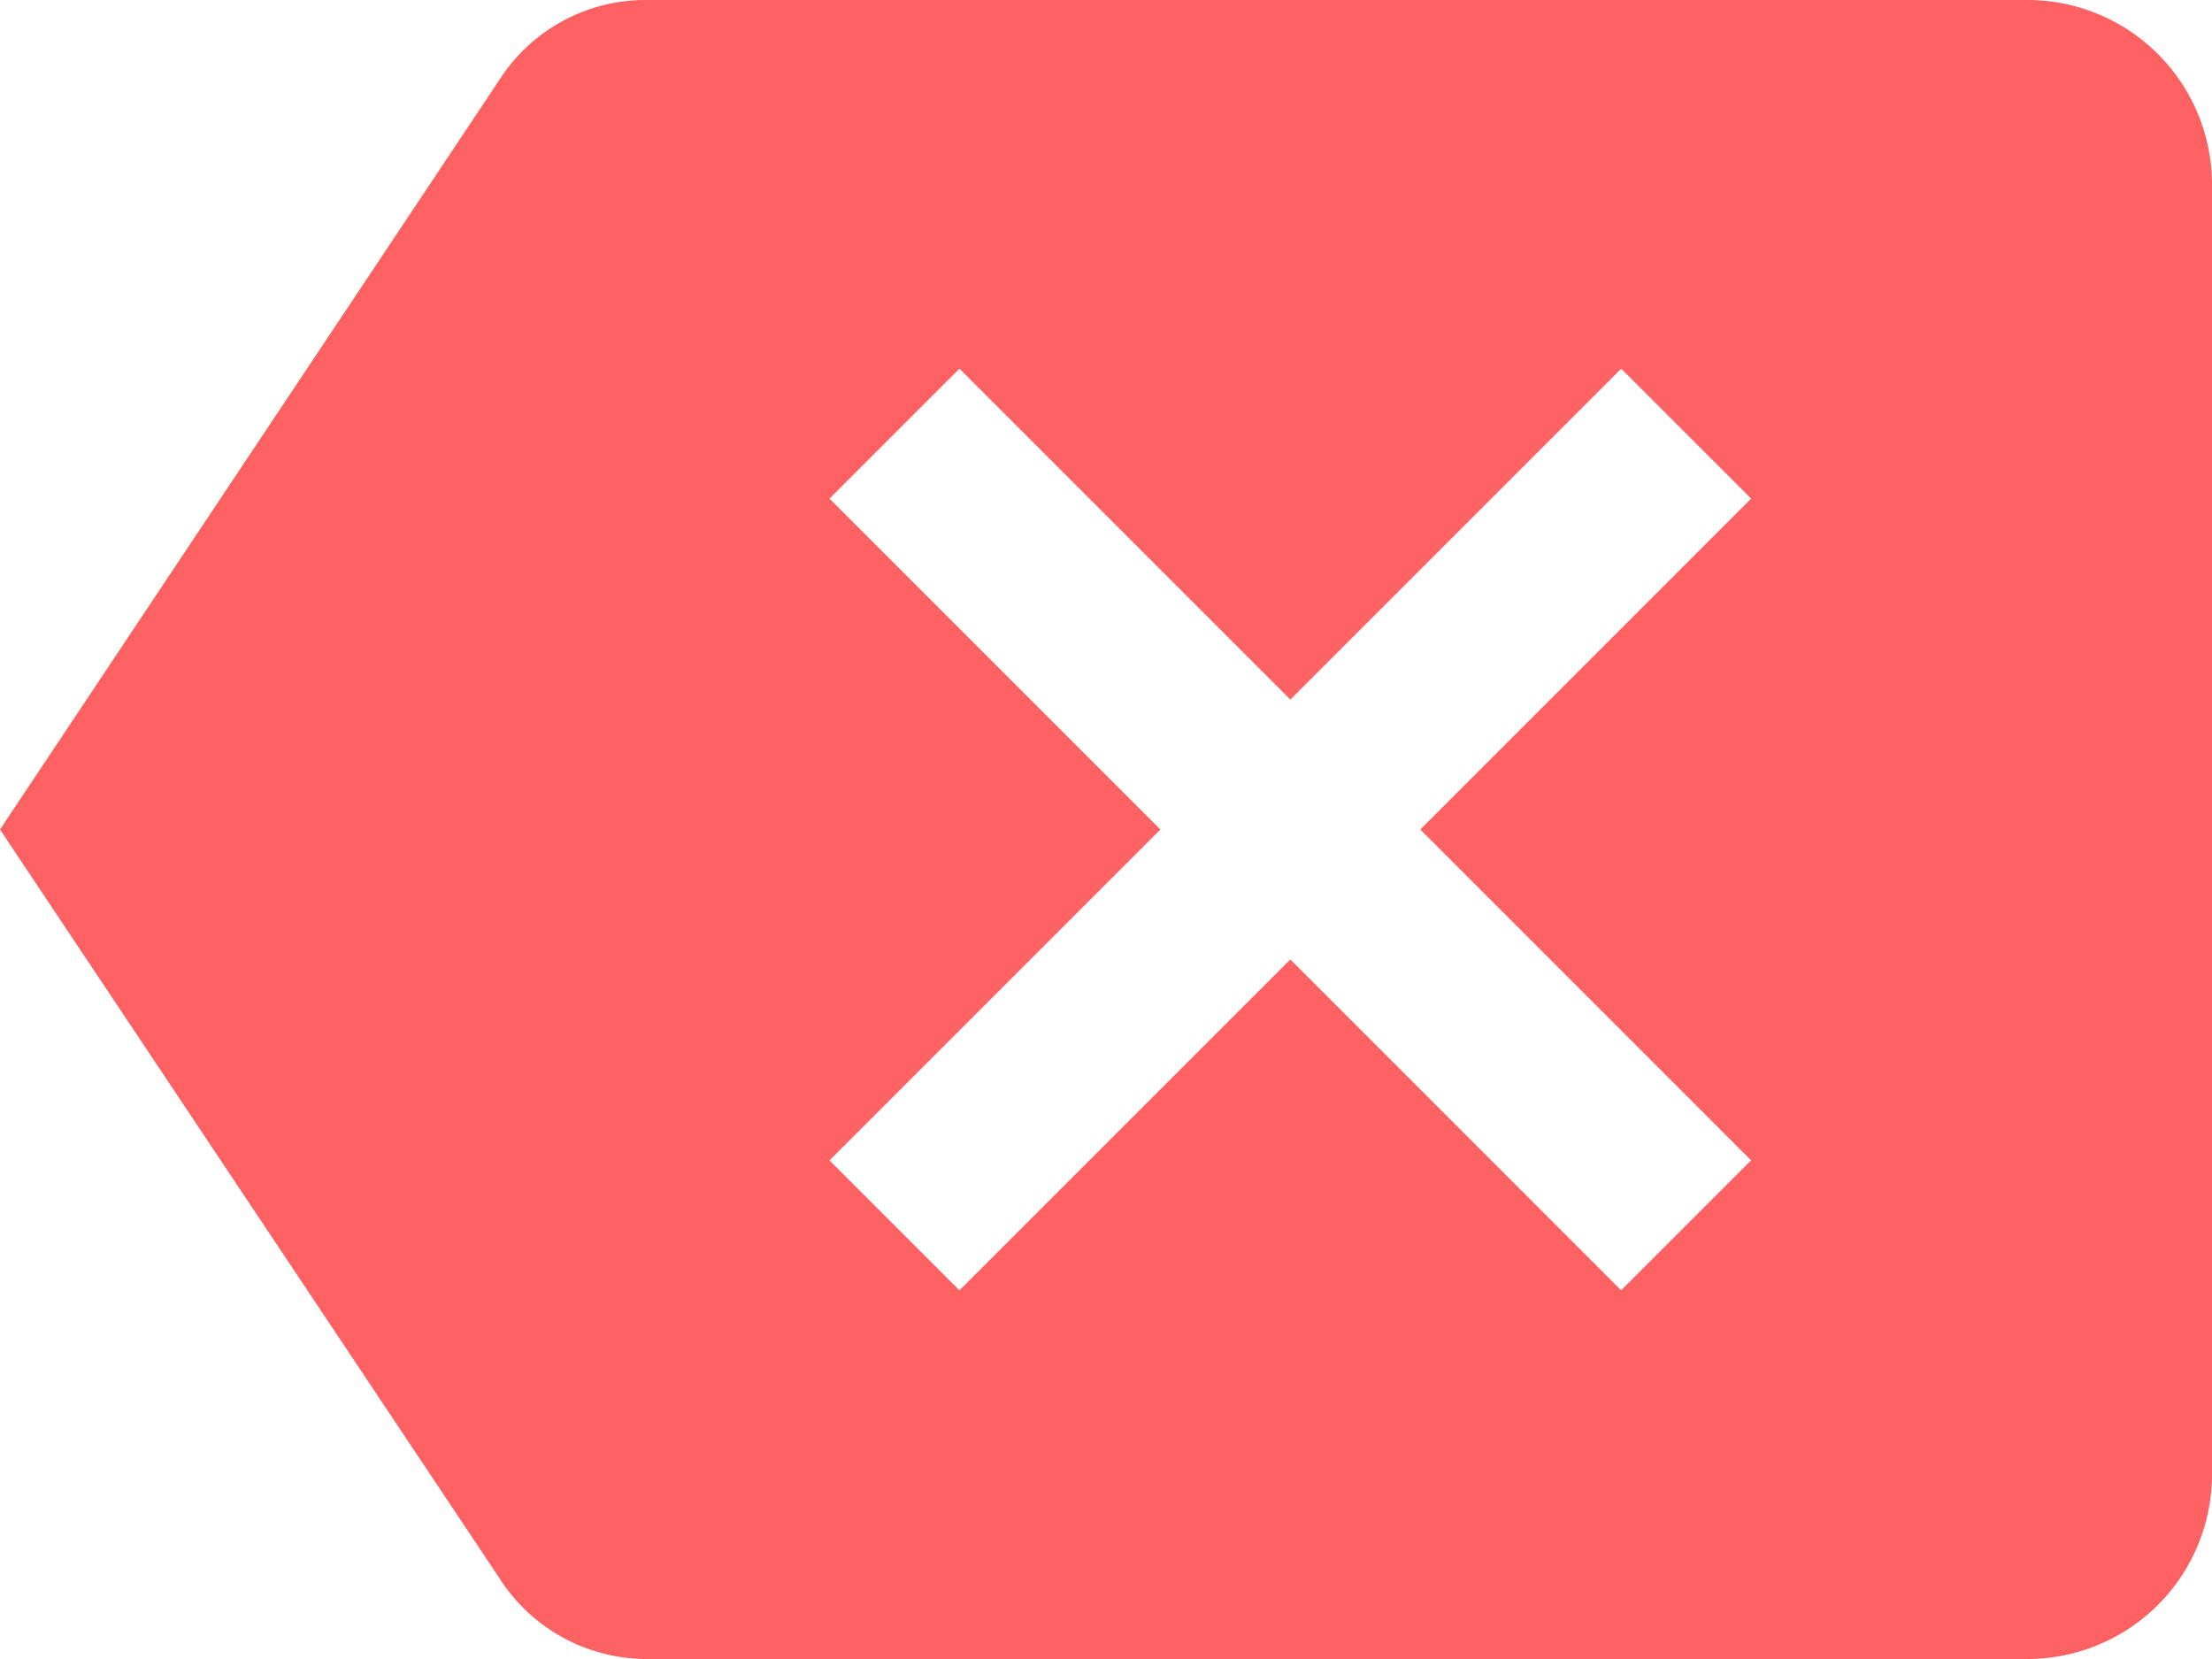 <svg xmlns="http://www.w3.org/2000/svg" width="32" height="24" viewBox="0 0 32 24">
  <path id="Shape" d="M29.333,24h-20a2.533,2.533,0,0,1-2.12-1.187L0,12,7.213,1.173A2.511,2.511,0,0,1,9.333,0h20A2.67,2.67,0,0,1,32,2.667V21.333A2.671,2.671,0,0,1,29.333,24ZM18.667,13.88h0l4.785,4.786,1.88-1.88L20.547,12l4.786-4.787-1.88-1.879L18.667,10.12,13.88,5.333,12,7.213,16.787,12,12,16.787l1.88,1.88,4.786-4.786Z" fill="#fd6161"/>
</svg>

